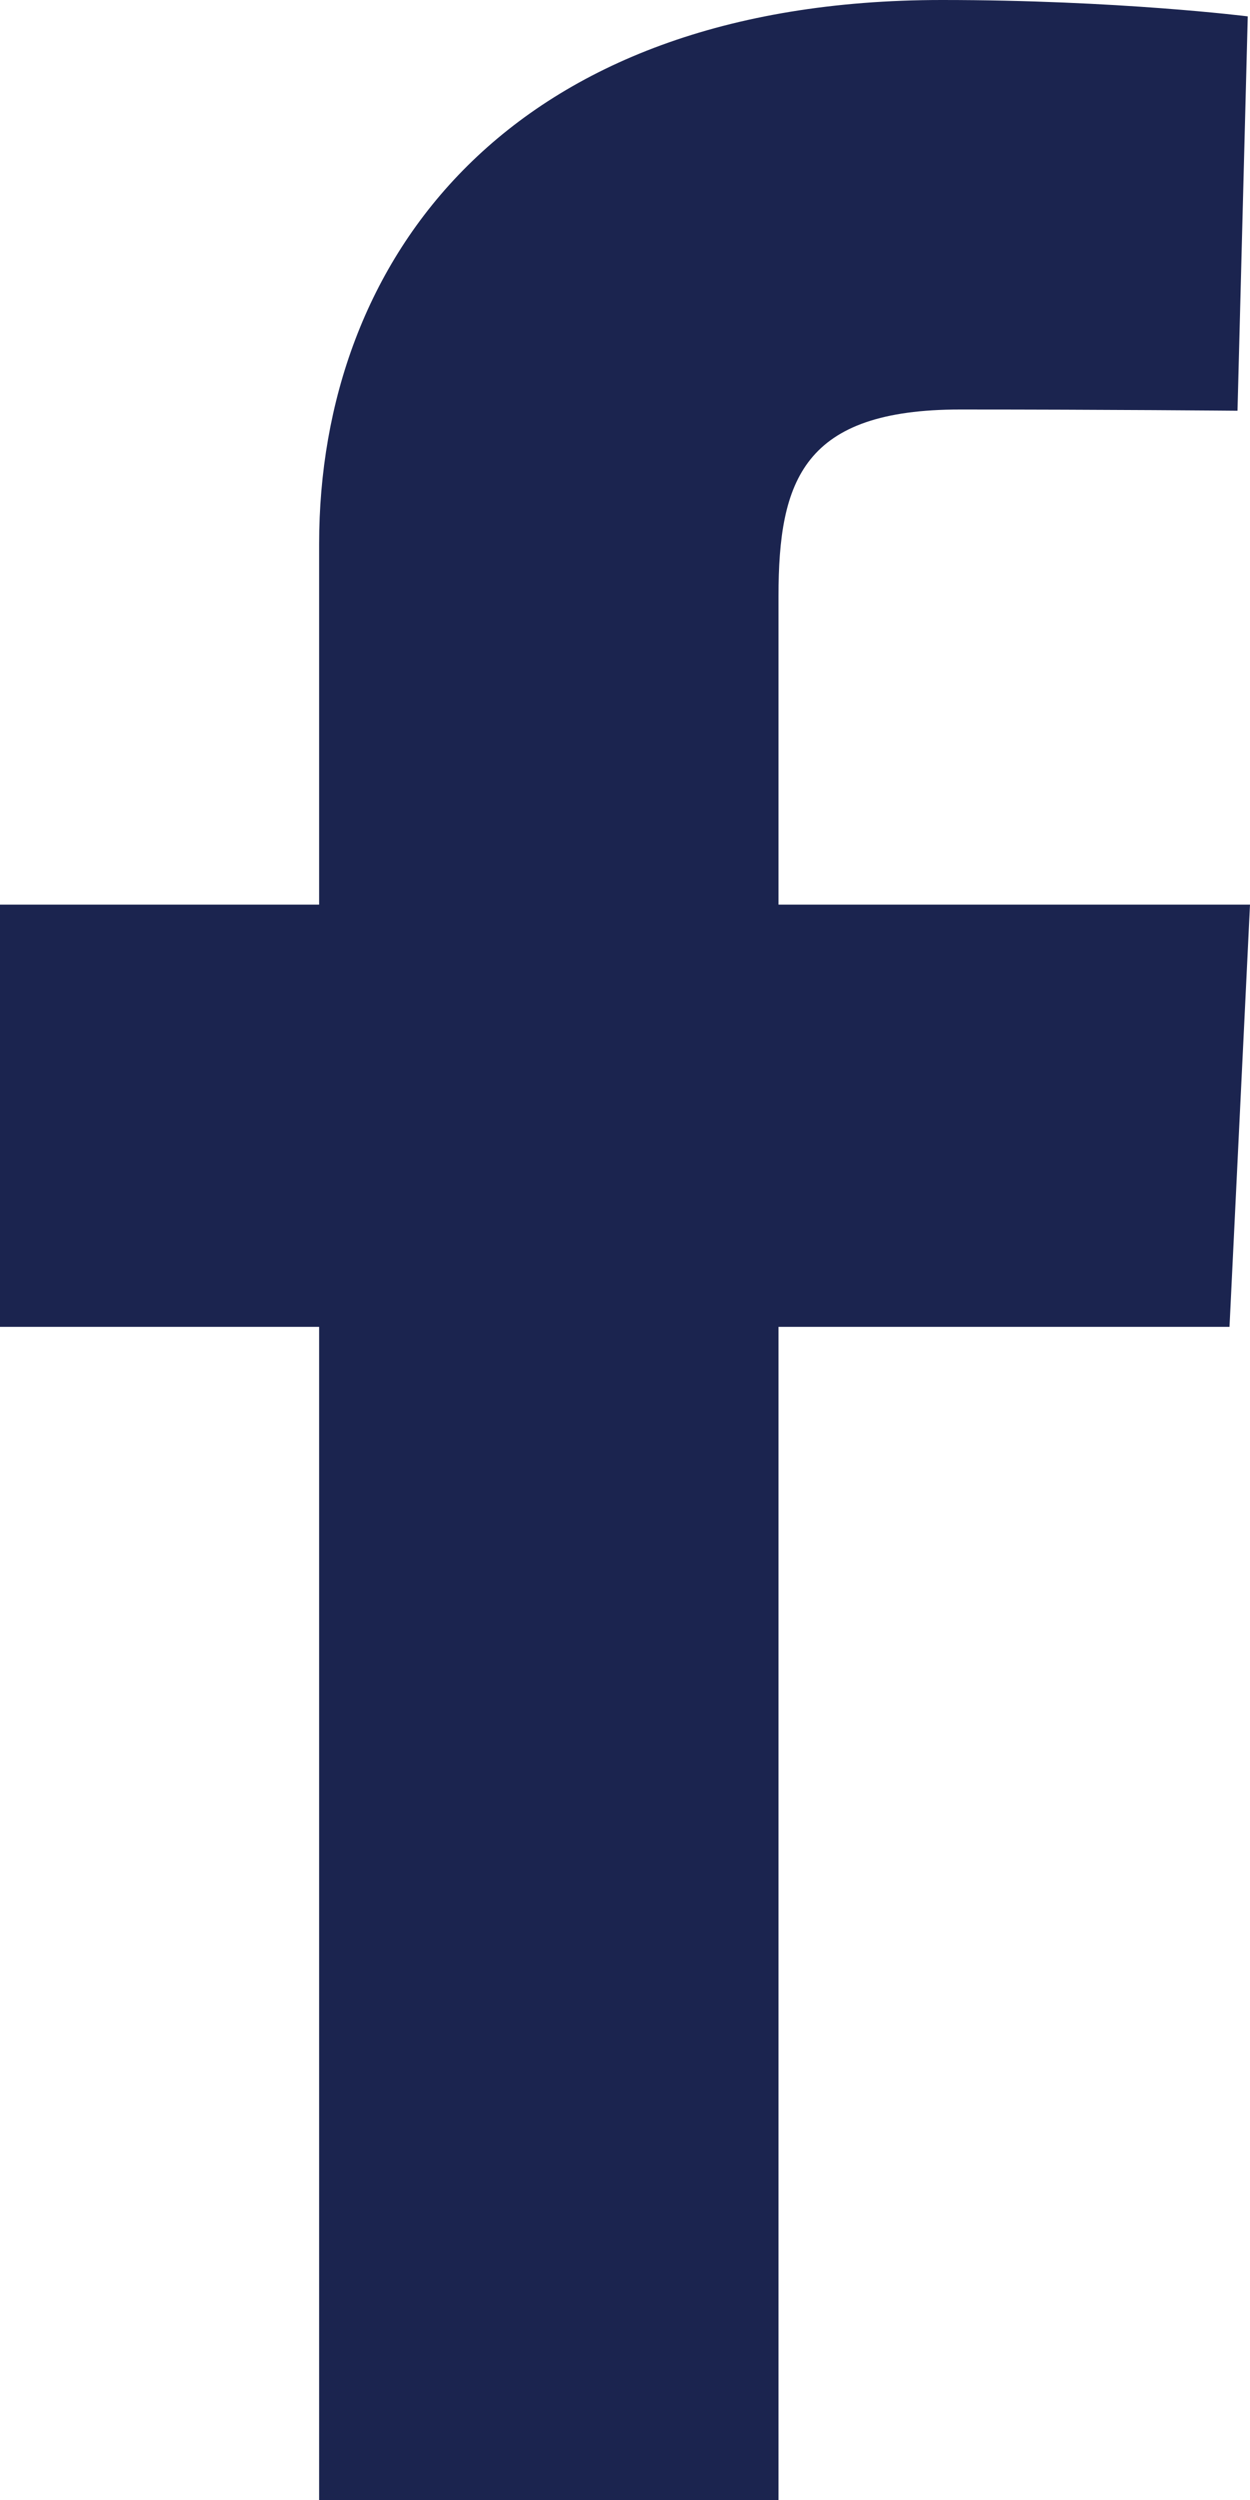 <svg width="10" height="20" viewBox="0 0 10 20" fill="none" xmlns="http://www.w3.org/2000/svg">
    <path
        d="M2.553 20V10.615H0V7.237H2.553V4.351C2.553 2.083 4.061 0 7.535 0C8.942 0 9.982 0.131 9.982 0.131L9.9 3.286C9.9 3.286 8.839 3.276 7.682 3.276C6.429 3.276 6.228 3.838 6.228 4.769V7.237H10L9.836 10.615H6.228V20H2.553Z"
        fill="#1B244F" />
</svg>
    